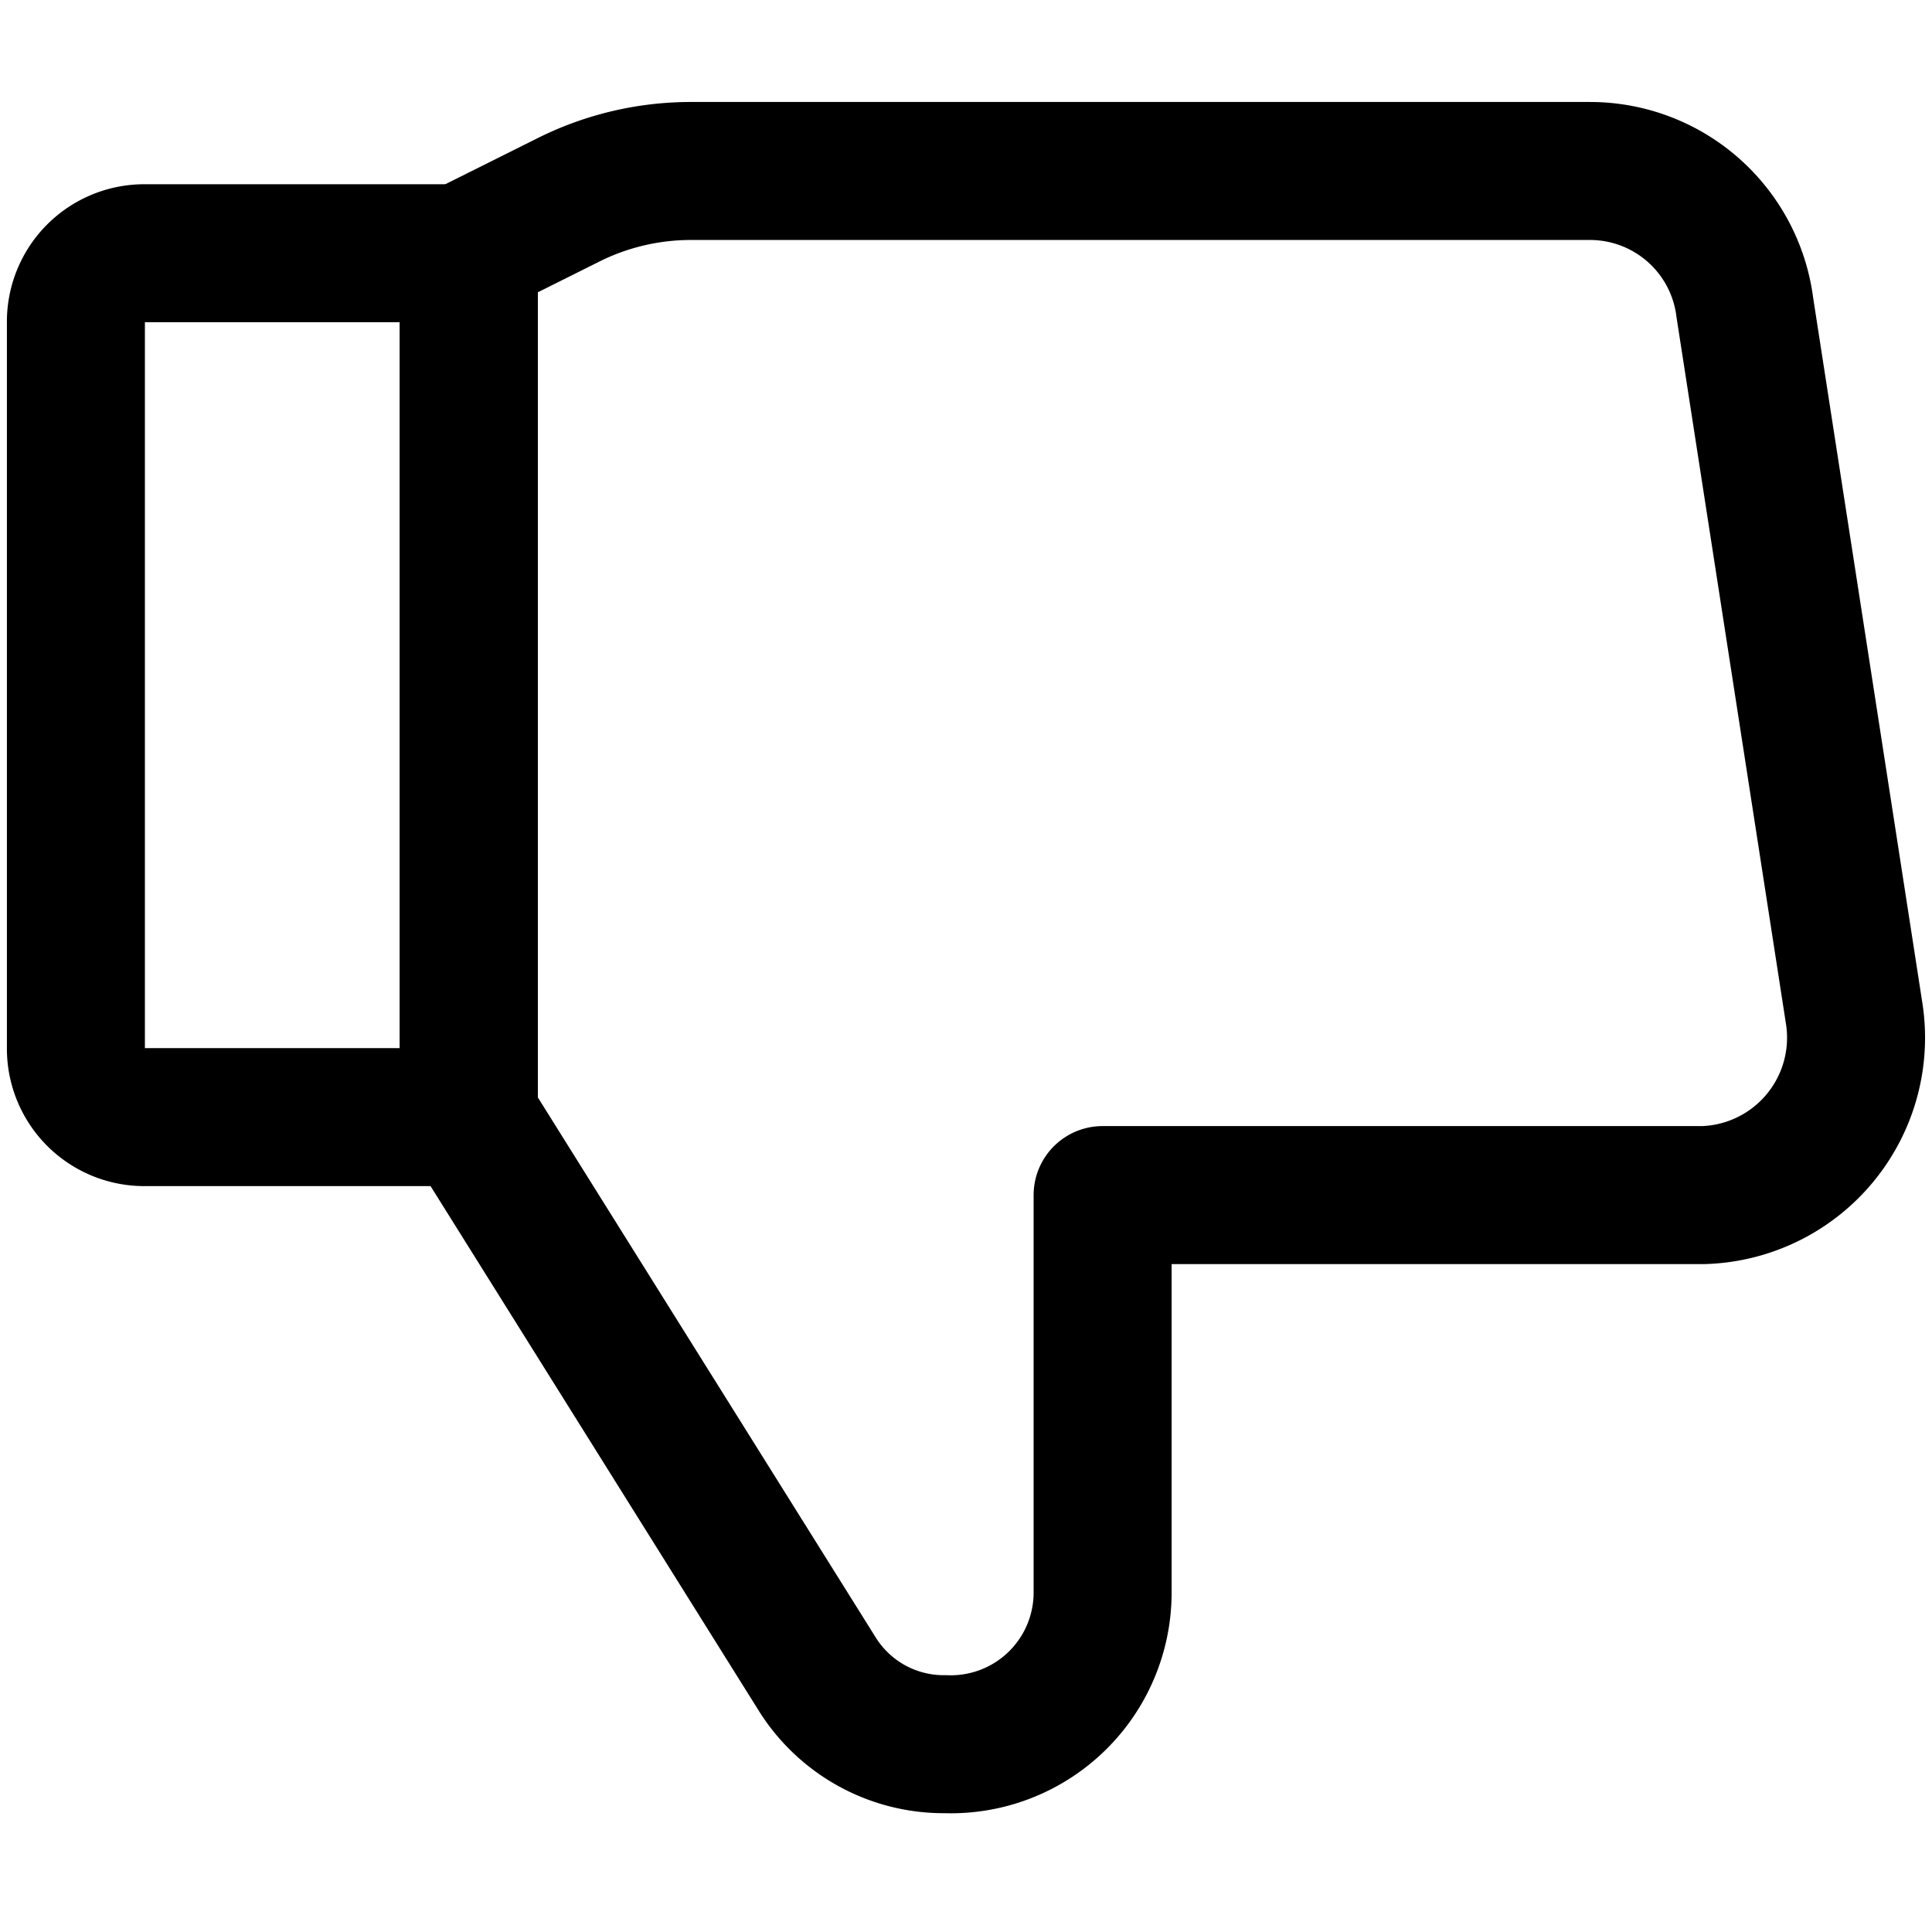 <svg focusable="false" xmlns="http://www.w3.org/2000/svg" fill="none" role="img" aria-label="Icon" viewBox="0 0 14 14">
  <g stroke="currentColor" stroke-linecap="round" stroke-linejoin="round">
    <path d="M1.046 1.835h2.351v6.26H1.046A.496.496 0 0 1 .55 7.6V2.331a.496.496 0 0 1 .496-.496"/>
    <path d="m3.397 8.095 2.52 4.028a1.081 1.081 0 0 0 .933.516 1.1 1.1 0 0 0 1.14-1.091V8.66h4.356a1.141 1.141 0 0 0 1.091-1.31l-.793-5.12a1.131 1.131 0 0 0-1.121-.991H5.014c-.31-.001-.615.07-.892.208l-.715.357m-.01 6.291v-6.26"/>
  </g>
</svg>
